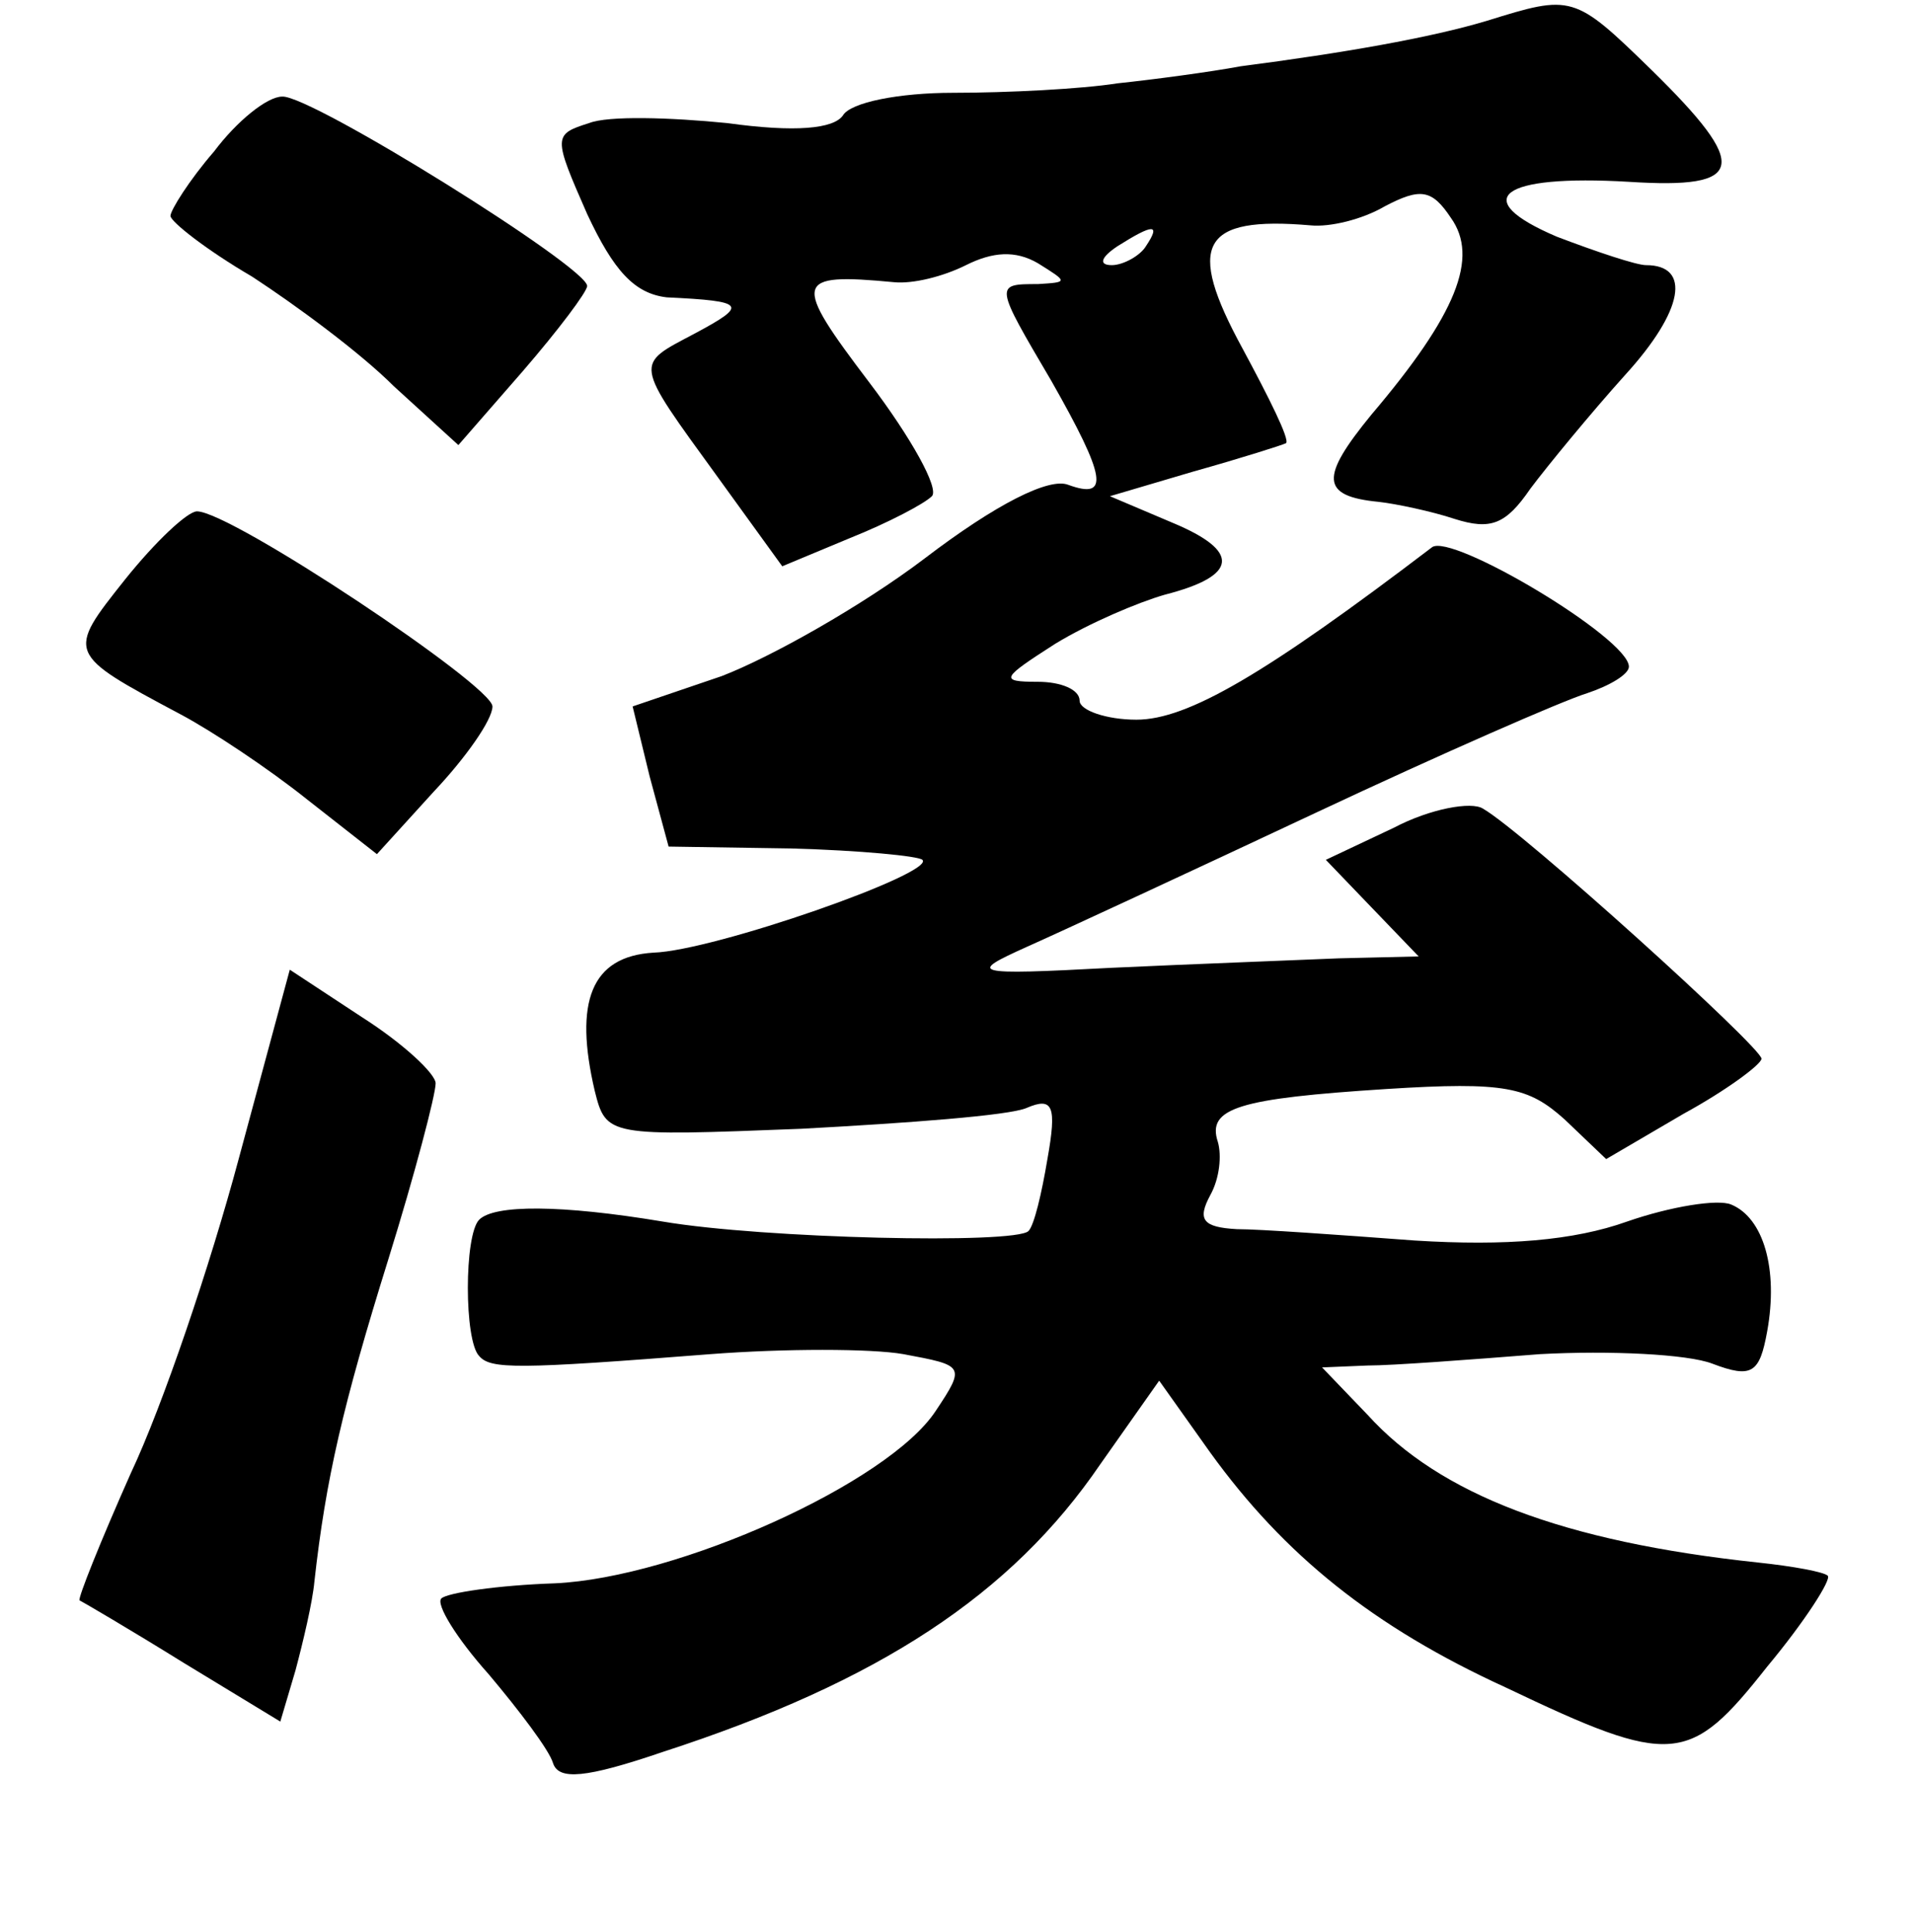 <?xml version="1.0" standalone="no"?>
<!DOCTYPE svg PUBLIC "-//W3C//DTD SVG 20010904//EN"
 "http://www.w3.org/TR/2001/REC-SVG-20010904/DTD/svg10.dtd">
<svg version="1.0" xmlns="http://www.w3.org/2000/svg"
 width="101pt" height="102pt" viewBox="0 0 101 102"
 preserveAspectRatio="xMidYMid meet">
<g transform="translate(0,102) scale(0.1,-0.1)"
fill="#000000" stroke="none">
<path d="M785 1009 c-30 -9 -76 -17 -130 -24 -16 -3 -46 -7 -65 -9 -19 -3 -58
-5 -87 -5 -28 0 -54 -5 -58 -12 -5 -7 -25 -9 -61 -4 -30 3 -63 4 -73 0 -19 -6
-19 -7 -1 -48 14 -30 25 -42 42 -44 42 -2 43 -4 15 -19 -32 -17 -33 -14 12
-76 l34 -47 36 15 c20 8 39 18 43 22 4 4 -11 31 -33 60 -41 54 -40 58 13 53
10 -1 26 3 38 9 14 7 26 8 38 1 16 -10 16 -10 0 -11 -23 0 -23 0 7 -51 29 -51
31 -63 9 -55 -10 4 -38 -10 -76 -39 -33 -25 -81 -52 -107 -62 l-47 -16 9 -37
10 -37 65 -1 c36 -1 67 -4 69 -6 7 -7 -110 -48 -142 -49 -33 -2 -42 -26 -31
-73 6 -24 7 -24 109 -20 56 3 110 7 119 11 14 6 16 1 11 -27 -3 -18 -7 -35
-10 -38 -7 -7 -140 -4 -193 5 -54 9 -89 9 -97 1 -8 -8 -8 -64 0 -72 6 -7 20
-7 122 1 39 3 85 3 102 0 32 -6 33 -6 17 -30 -25 -38 -136 -88 -201 -91 -30
-1 -57 -5 -60 -8 -3 -3 8 -21 25 -40 16 -19 32 -40 34 -47 3 -9 17 -8 58 6
114 37 184 83 231 152 l31 44 27 -38 c39 -54 86 -92 156 -124 88 -42 97 -41
138 11 20 24 34 46 32 48 -2 2 -18 5 -37 7 -103 11 -168 36 -206 78 l-24 25
24 1 c13 0 53 3 91 6 37 2 78 0 91 -5 21 -8 25 -5 29 17 6 33 -2 60 -19 67 -7
3 -32 -1 -55 -9 -28 -10 -64 -13 -112 -10 -40 3 -82 6 -94 6 -18 1 -21 5 -14
18 5 9 6 21 4 28 -6 18 11 23 89 28 63 4 75 1 94 -16 l22 -21 41 24 c22 12 41
26 41 29 0 6 -126 120 -147 132 -6 4 -28 0 -47 -10 l-36 -17 24 -25 25 -26
-42 -1 c-23 -1 -77 -3 -120 -5 -75 -4 -76 -3 -45 11 18 8 87 40 153 71 66 31
130 59 143 63 12 4 22 10 22 14 0 15 -94 71 -104 63 -88 -67 -129 -91 -156
-91 -16 0 -30 5 -30 10 0 6 -10 10 -22 10 -21 0 -19 2 9 20 18 11 44 22 58 26
39 10 40 23 4 38 l-33 14 44 13 c25 7 47 14 49 15 2 2 -9 24 -23 50 -30 55
-22 70 36 65 10 -1 27 3 39 10 19 10 25 9 35 -6 15 -21 3 -51 -42 -104 -27
-33 -27 -43 4 -46 9 -1 28 -5 40 -9 19 -6 27 -3 40 16 9 12 32 40 50 60 31 34
35 58 11 58 -5 0 -26 7 -47 15 -47 20 -30 33 38 29 62 -4 64 8 12 59 -41 40
-42 40 -87 26z m-180 -119 c-3 -5 -12 -10 -18 -10 -7 0 -6 4 3 10 19 12 23 12
15 0z"/>
<path d="M113 940 c-13 -15 -23 -31 -23 -34 0 -3 19 -18 43 -32 23 -15 57 -40
75 -58 l34 -31 34 39 c19 22 34 42 34 45 0 10 -146 101 -161 100 -8 0 -24 -13
-36 -29z"/>
<path d="M66 714 c-31 -39 -31 -39 29 -71 17 -9 47 -29 67 -45 l37 -29 30 33
c17 18 31 38 31 45 0 11 -138 103 -156 103 -5 0 -22 -16 -38 -36z"/>
<path d="M126 408 c-15 -56 -40 -130 -57 -166 -16 -36 -28 -66 -27 -67 2 -1
26 -15 55 -33 l51 -31 8 27 c4 15 9 36 10 47 6 54 15 93 39 170 14 45 25 87
25 93 0 5 -17 21 -39 35 l-38 25 -27 -100z"/>
</g>
</svg>
